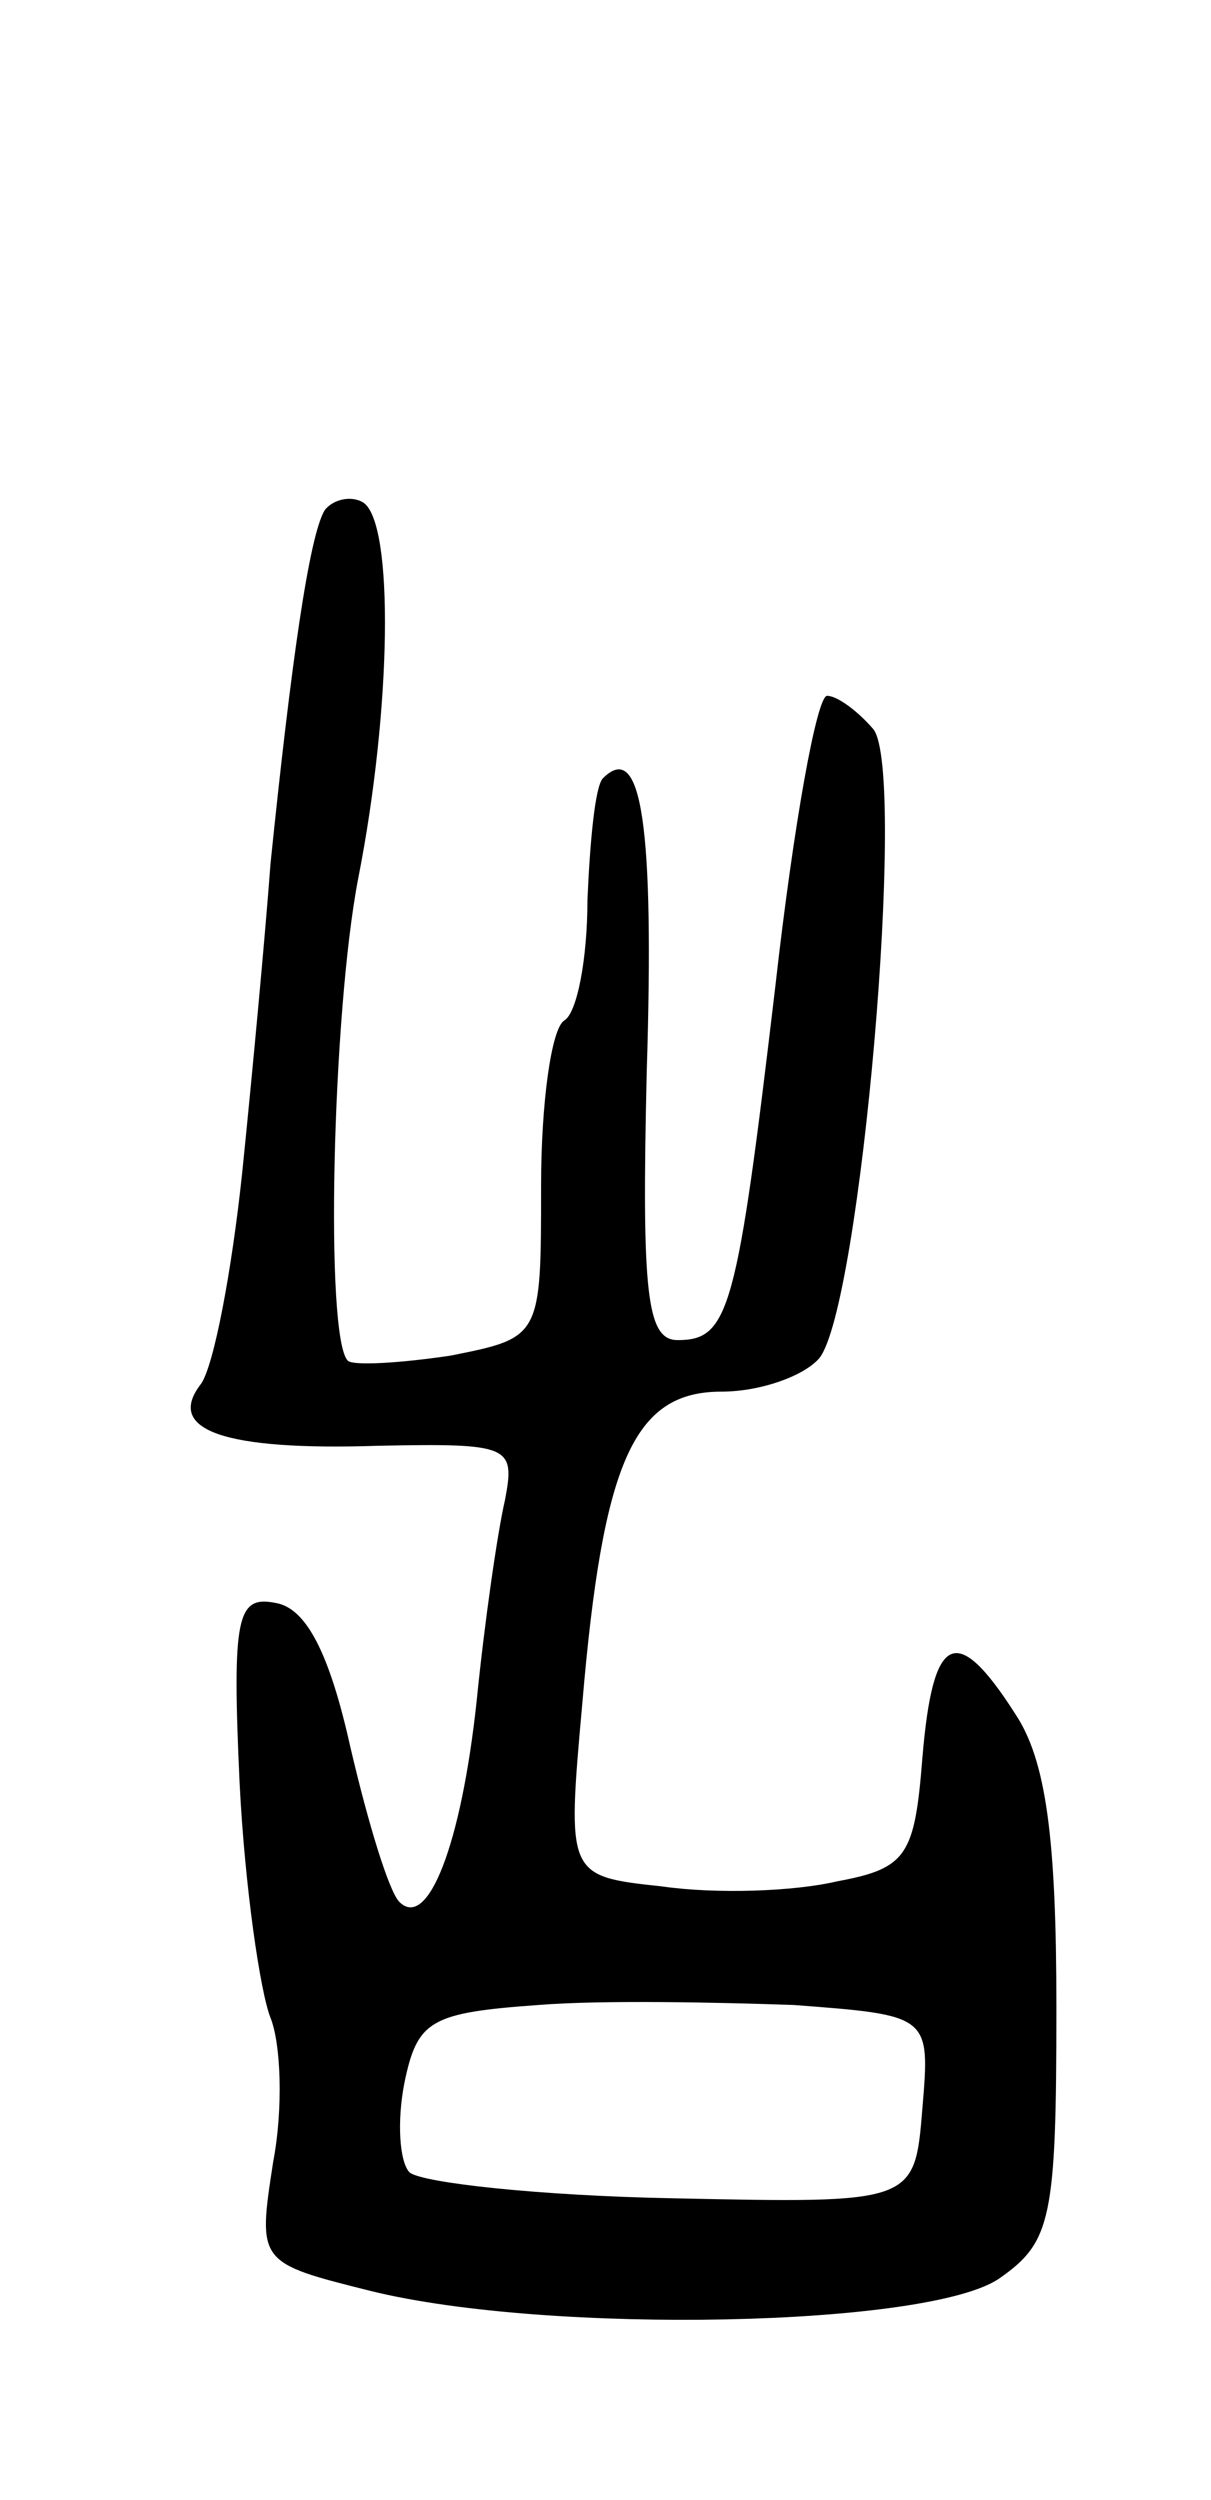 <svg version="1.0" xmlns="http://www.w3.org/2000/svg"
 width="47pt" height="97pt" viewBox="0 0 47 97"
 preserveAspectRatio="xMidYMid meet">
<g transform="translate(0,97) scale(0.1,-0.1)"
fill="#000000" stroke="none">
<path d="M126 772 c-6 -10 -13 -59 -21 -137 -2 -27 -7 -81 -11 -120 -4 -38
-11 -75 -16 -82 -14 -18 9 -26 69 -24 51 1 53 0 49 -21 -3 -13 -8 -48 -11 -78
-6 -56 -19 -89 -30 -78 -4 4 -12 30 -19 60 -8 36 -17 54 -29 56 -15 3 -17 -5
-14 -70 2 -40 8 -81 12 -91 4 -10 5 -35 1 -56 -6 -39 -6 -39 38 -50 69 -17
217 -14 244 5 20 14 22 23 22 105 0 66 -4 96 -16 114 -23 36 -32 31 -36 -17
-3 -38 -6 -43 -33 -48 -17 -4 -47 -5 -68 -2 -37 4 -37 4 -31 71 8 94 20 121
54 121 15 0 32 6 38 13 16 20 34 227 21 244 -6 7 -14 13 -18 13 -4 0 -13 -50
-20 -112 -15 -127 -18 -138 -38 -138 -12 0 -14 18 -12 104 3 96 -2 129 -17
114 -3 -3 -5 -24 -6 -47 0 -23 -4 -44 -9 -47 -5 -3 -9 -32 -9 -64 0 -59 0 -59
-35 -66 -20 -3 -38 -4 -40 -2 -9 9 -6 135 4 187 13 66 14 138 2 146 -5 3 -12
1 -15 -3z m232 -620 c-3 -37 -3 -37 -97 -35 -52 1 -97 6 -102 10 -4 4 -5 20
-2 35 5 24 10 27 52 30 25 2 70 1 99 0 53 -4 53 -4 50 -40z"/>
</g>
</svg>
